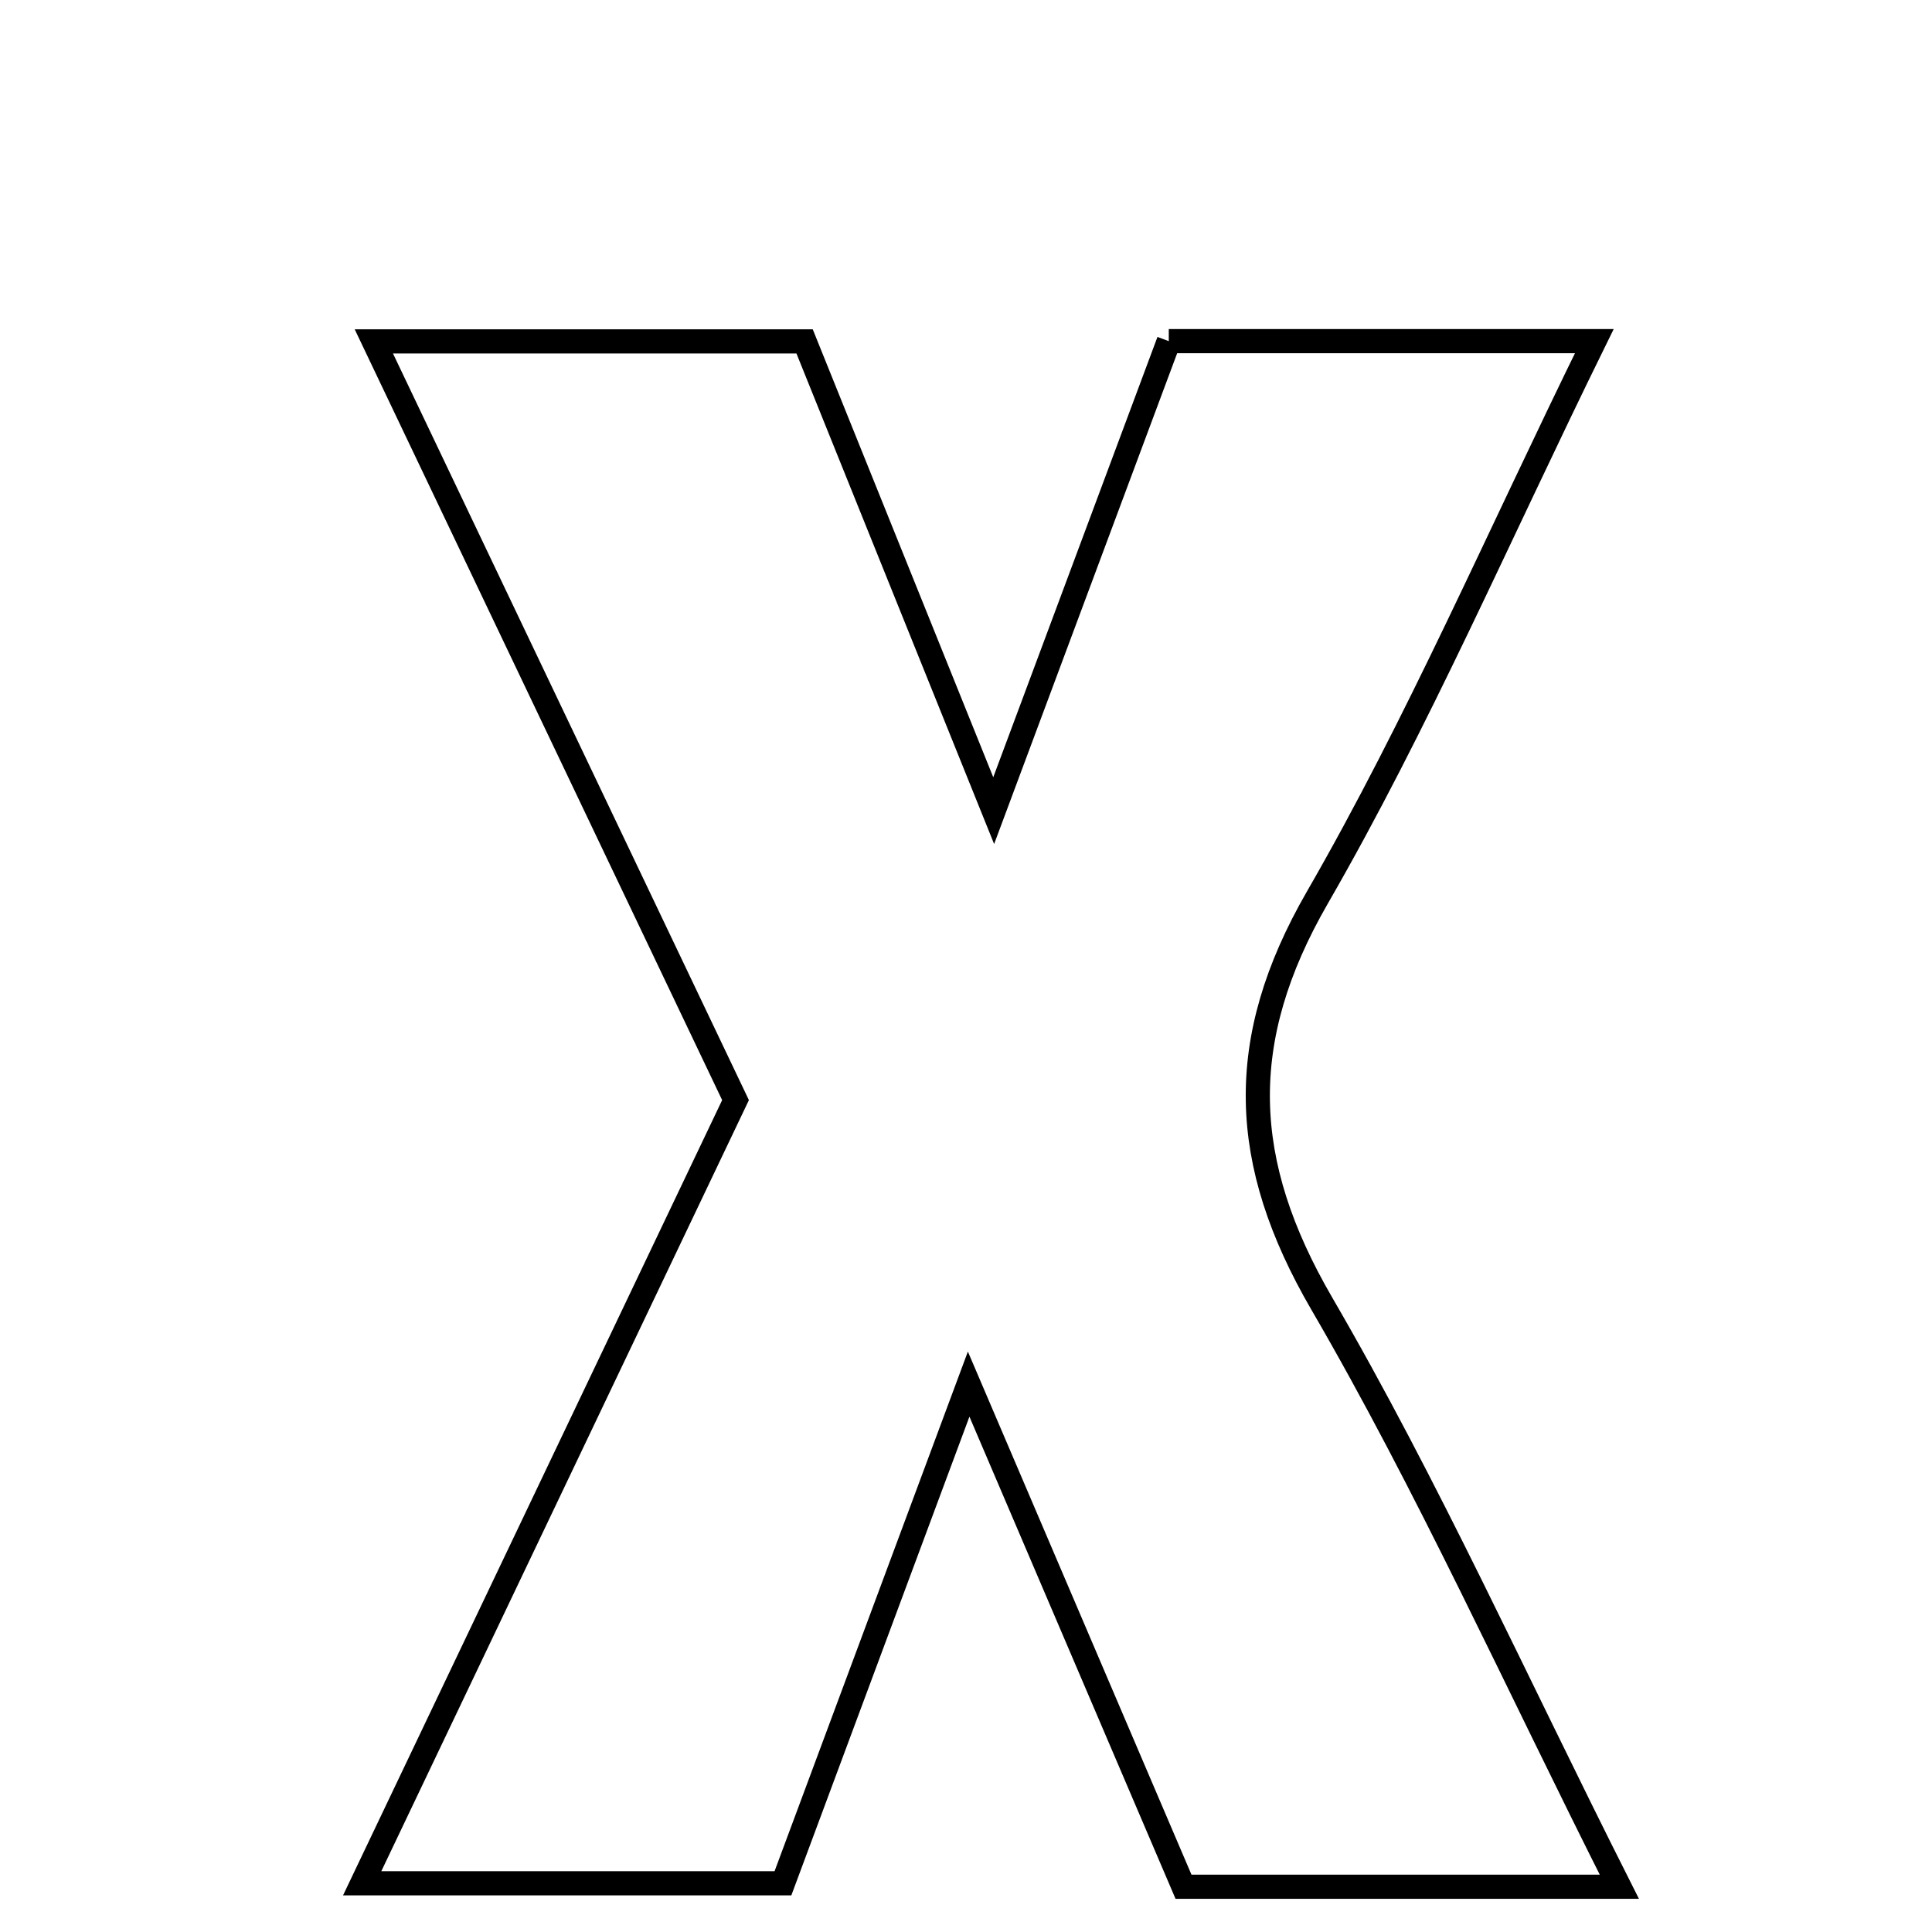<svg xmlns="http://www.w3.org/2000/svg" viewBox="0.0 0.0 24.0 24.0" height="200px" width="200px"><path fill="none" stroke="black" stroke-width=".3" stroke-opacity="1.0"  filling="0" d="M14.519 4.238 C16.162 4.238 17.753 4.238 19.805 4.238 C18.605 6.68 17.611 8.989 16.364 11.151 C15.34 12.927 15.401 14.44 16.418 16.191 C17.736 18.456 18.816 20.86 20.116 23.438 C18.11 23.438 16.509 23.438 14.702 23.438 C13.881 21.518 13.042 19.555 12.033 17.194 C11.149 19.57 10.439 21.478 9.726 23.395 C8.016 23.395 6.442 23.395 4.499 23.395 C6.116 20.002 7.614 16.861 9.137 13.666 C7.666 10.58 6.207 7.52 4.644 4.241 C6.538 4.241 8.122 4.241 9.995 4.241 C10.676 5.933 11.406 7.743 12.344 10.07 C13.171 7.852 13.828 6.092 14.519 4.238"></path></svg>
